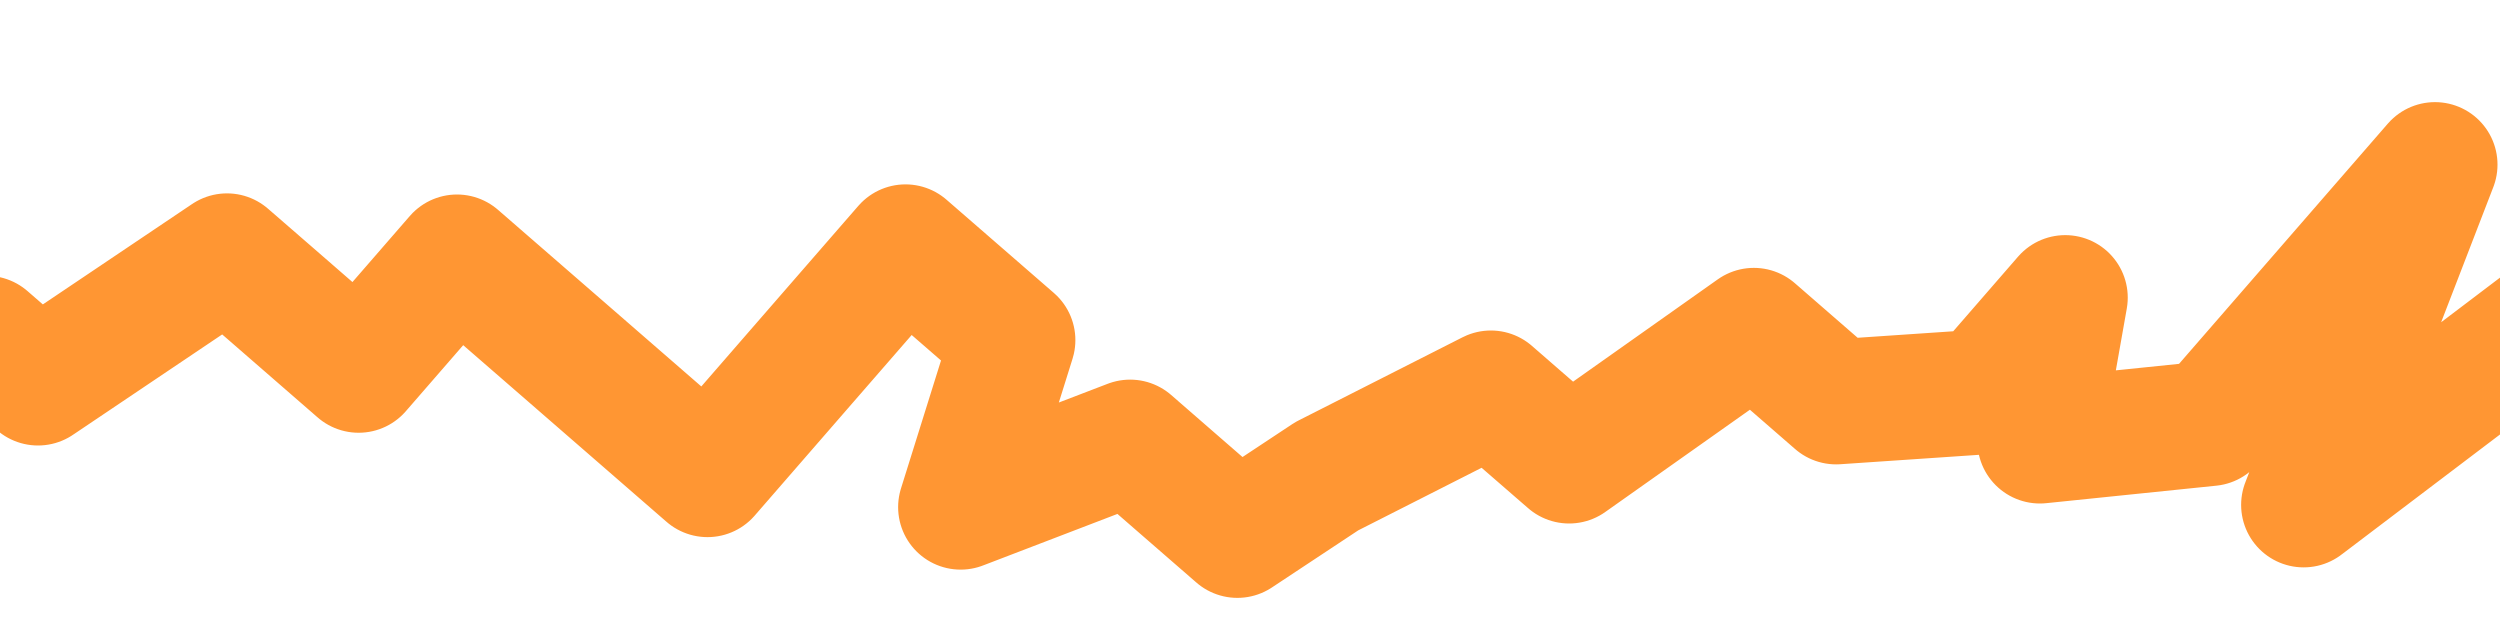 <svg width="20" height="5" viewBox="0 0 20 5" fill="none" xmlns="http://www.w3.org/2000/svg">
<path d="M-4.108 2.987L-2.326 2.241L-2.445 3.285L-1.561 2.906L-1.148 3.264L-0.108 2.706L0.304 3.064L1.816 2.047L2.171 2.355L2.869 2.962L3.656 2.056L4.492 2.782L5.66 3.797L6.403 2.942L7.244 1.975L7.654 2.331L8.103 2.721L7.685 4.057L9.041 3.537L9.425 3.871L9.899 4.283L10.614 3.81L11.927 3.144L12.166 3.352L12.553 3.688L14.031 2.643L14.689 3.215L15.867 3.135L16.522 2.381L16.319 3.528L17.68 3.388L19.48 1.317L18.429 4.039L20.663 2.346L21.7 1.828L22.139 2.21L23.073 1.505L24.107 1.014" stroke="#FF9633" stroke-linecap="round" stroke-linejoin="round"/>
</svg>
